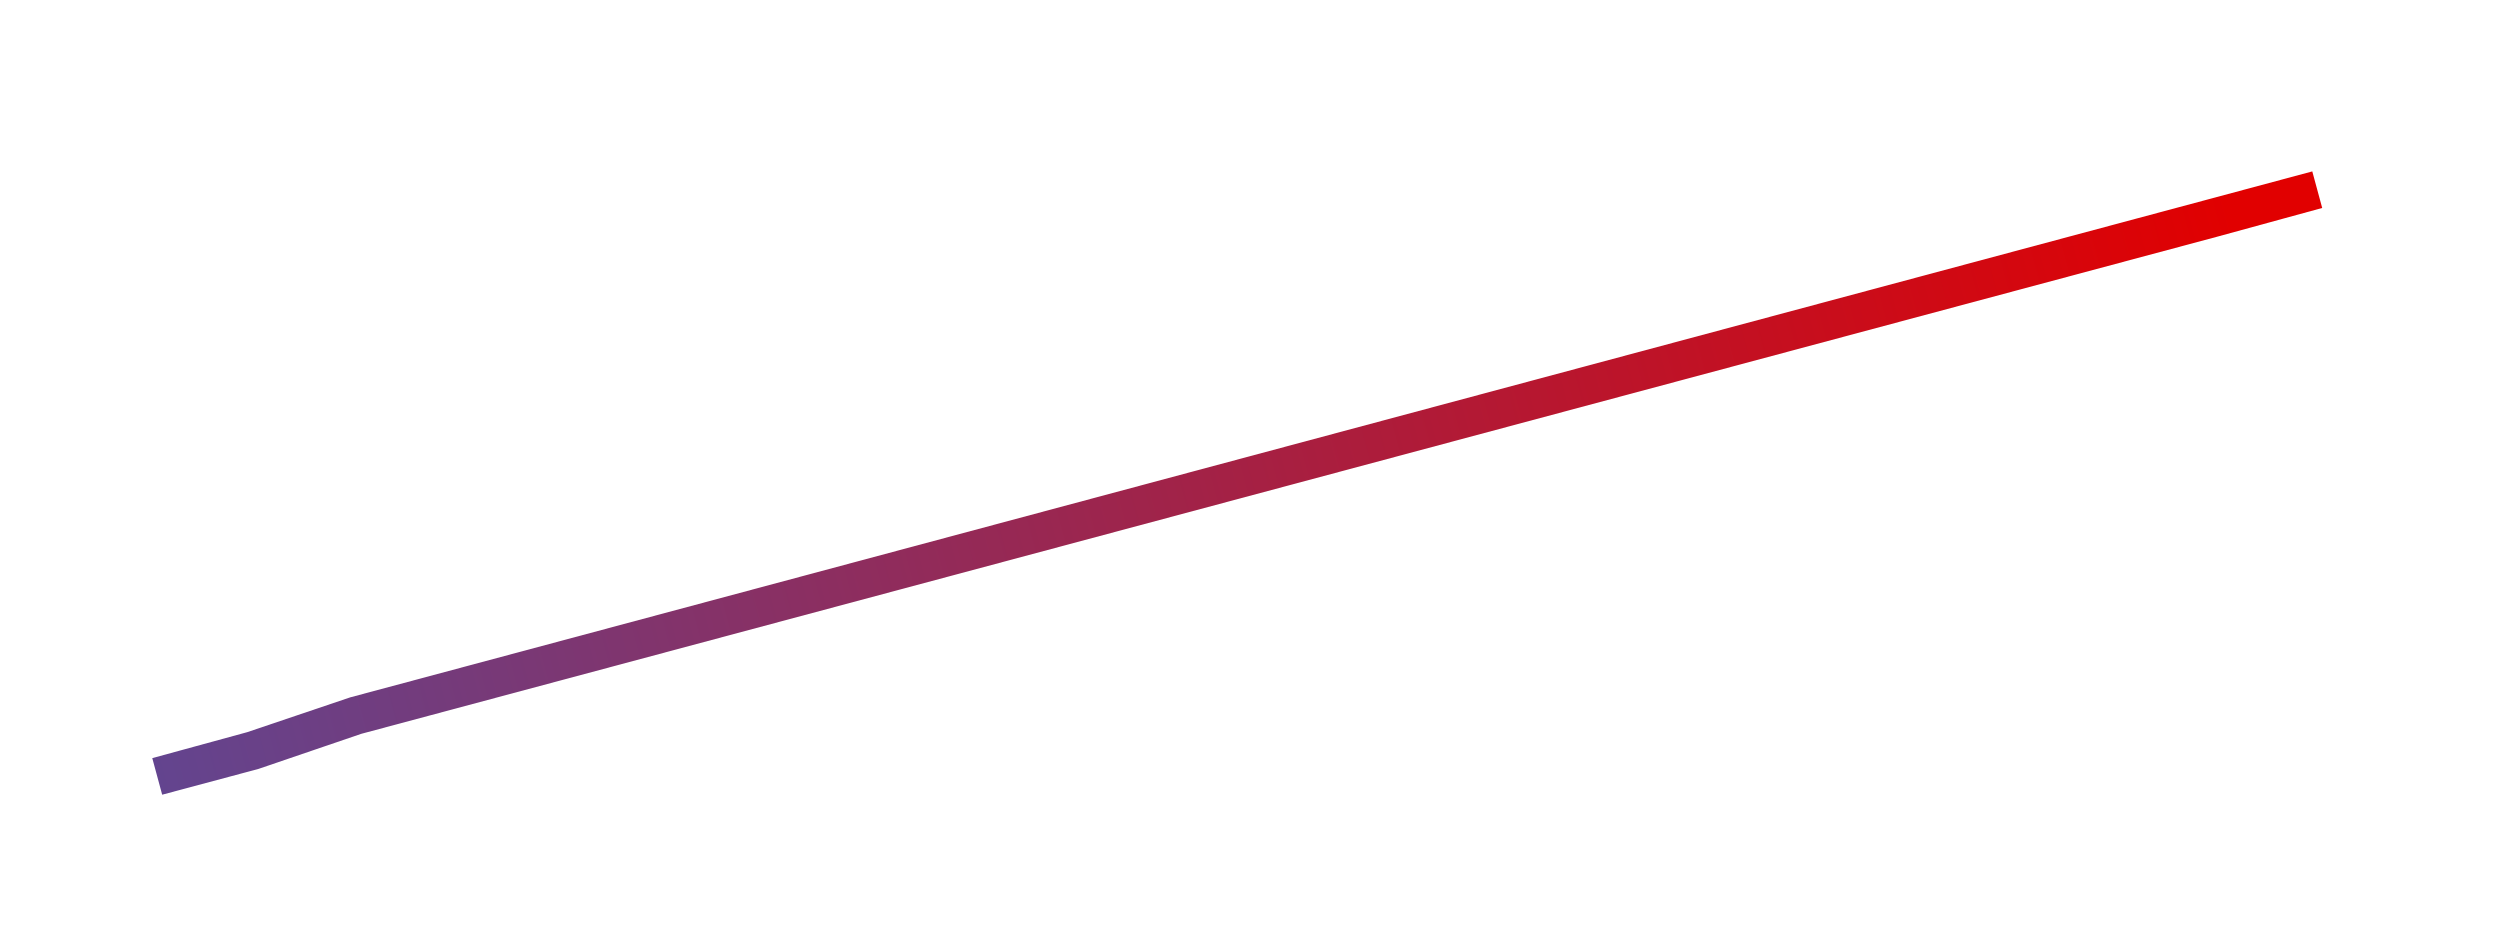 <svg width="66" height="25" viewBox="0 0 66 25" fill="none" xmlns="http://www.w3.org/2000/svg">
<g filter="url(#filter0_d_1821_27038)">
<path d="M58.372 1.76L61.174 1.008L58.375 1.774L9.393 14.894L6.674 15.822L4.152 16.497L6.671 15.808L9.391 14.889L58.372 1.76Z" fill="url(#paint0_radial_1821_27038)"/>
<path d="M58.372 1.76L61.174 1.008L58.375 1.774L9.393 14.894L6.674 15.822L4.152 16.497L6.671 15.808L9.391 14.889L58.372 1.76Z" stroke="url(#paint1_linear_1821_27038)"/>
</g>
<defs>
<filter id="filter0_d_1821_27038" x="0.02" y="0.525" width="65.287" height="24.454" filterUnits="userSpaceOnUse" color-interpolation-filters="sRGB">
<feFlood flood-opacity="0" result="BackgroundImageFix"/>
<feColorMatrix in="SourceAlpha" type="matrix" values="0 0 0 0 0 0 0 0 0 0 0 0 0 0 0 0 0 0 127 0" result="hardAlpha"/>
<feOffset dy="4"/>
<feGaussianBlur stdDeviation="2"/>
<feComposite in2="hardAlpha" operator="out"/>
<feColorMatrix type="matrix" values="0 0 0 0 0 0 0 0 0 0 0 0 0 0 0 0 0 0 0.55 0"/>
<feBlend mode="normal" in2="BackgroundImageFix" result="effect1_dropShadow_1821_27038"/>
<feBlend mode="normal" in="SourceGraphic" in2="effect1_dropShadow_1821_27038" result="shape"/>
</filter>
<radialGradient id="paint0_radial_1821_27038" cx="0" cy="0" r="1" gradientUnits="userSpaceOnUse" gradientTransform="translate(9.953 14.741) rotate(165) scale(50.129 0.007)">
<stop stop-color="#281F0E"/>
<stop offset="1" stop-color="#ECC271"/>
</radialGradient>
<linearGradient id="paint1_linear_1821_27038" x1="58.934" y1="1.617" x2="-39.029" y2="27.866" gradientUnits="userSpaceOnUse">
<stop stop-color="#E10000"/>
<stop offset="1" stop-color="#007AFF"/>
</linearGradient>
</defs>
</svg>